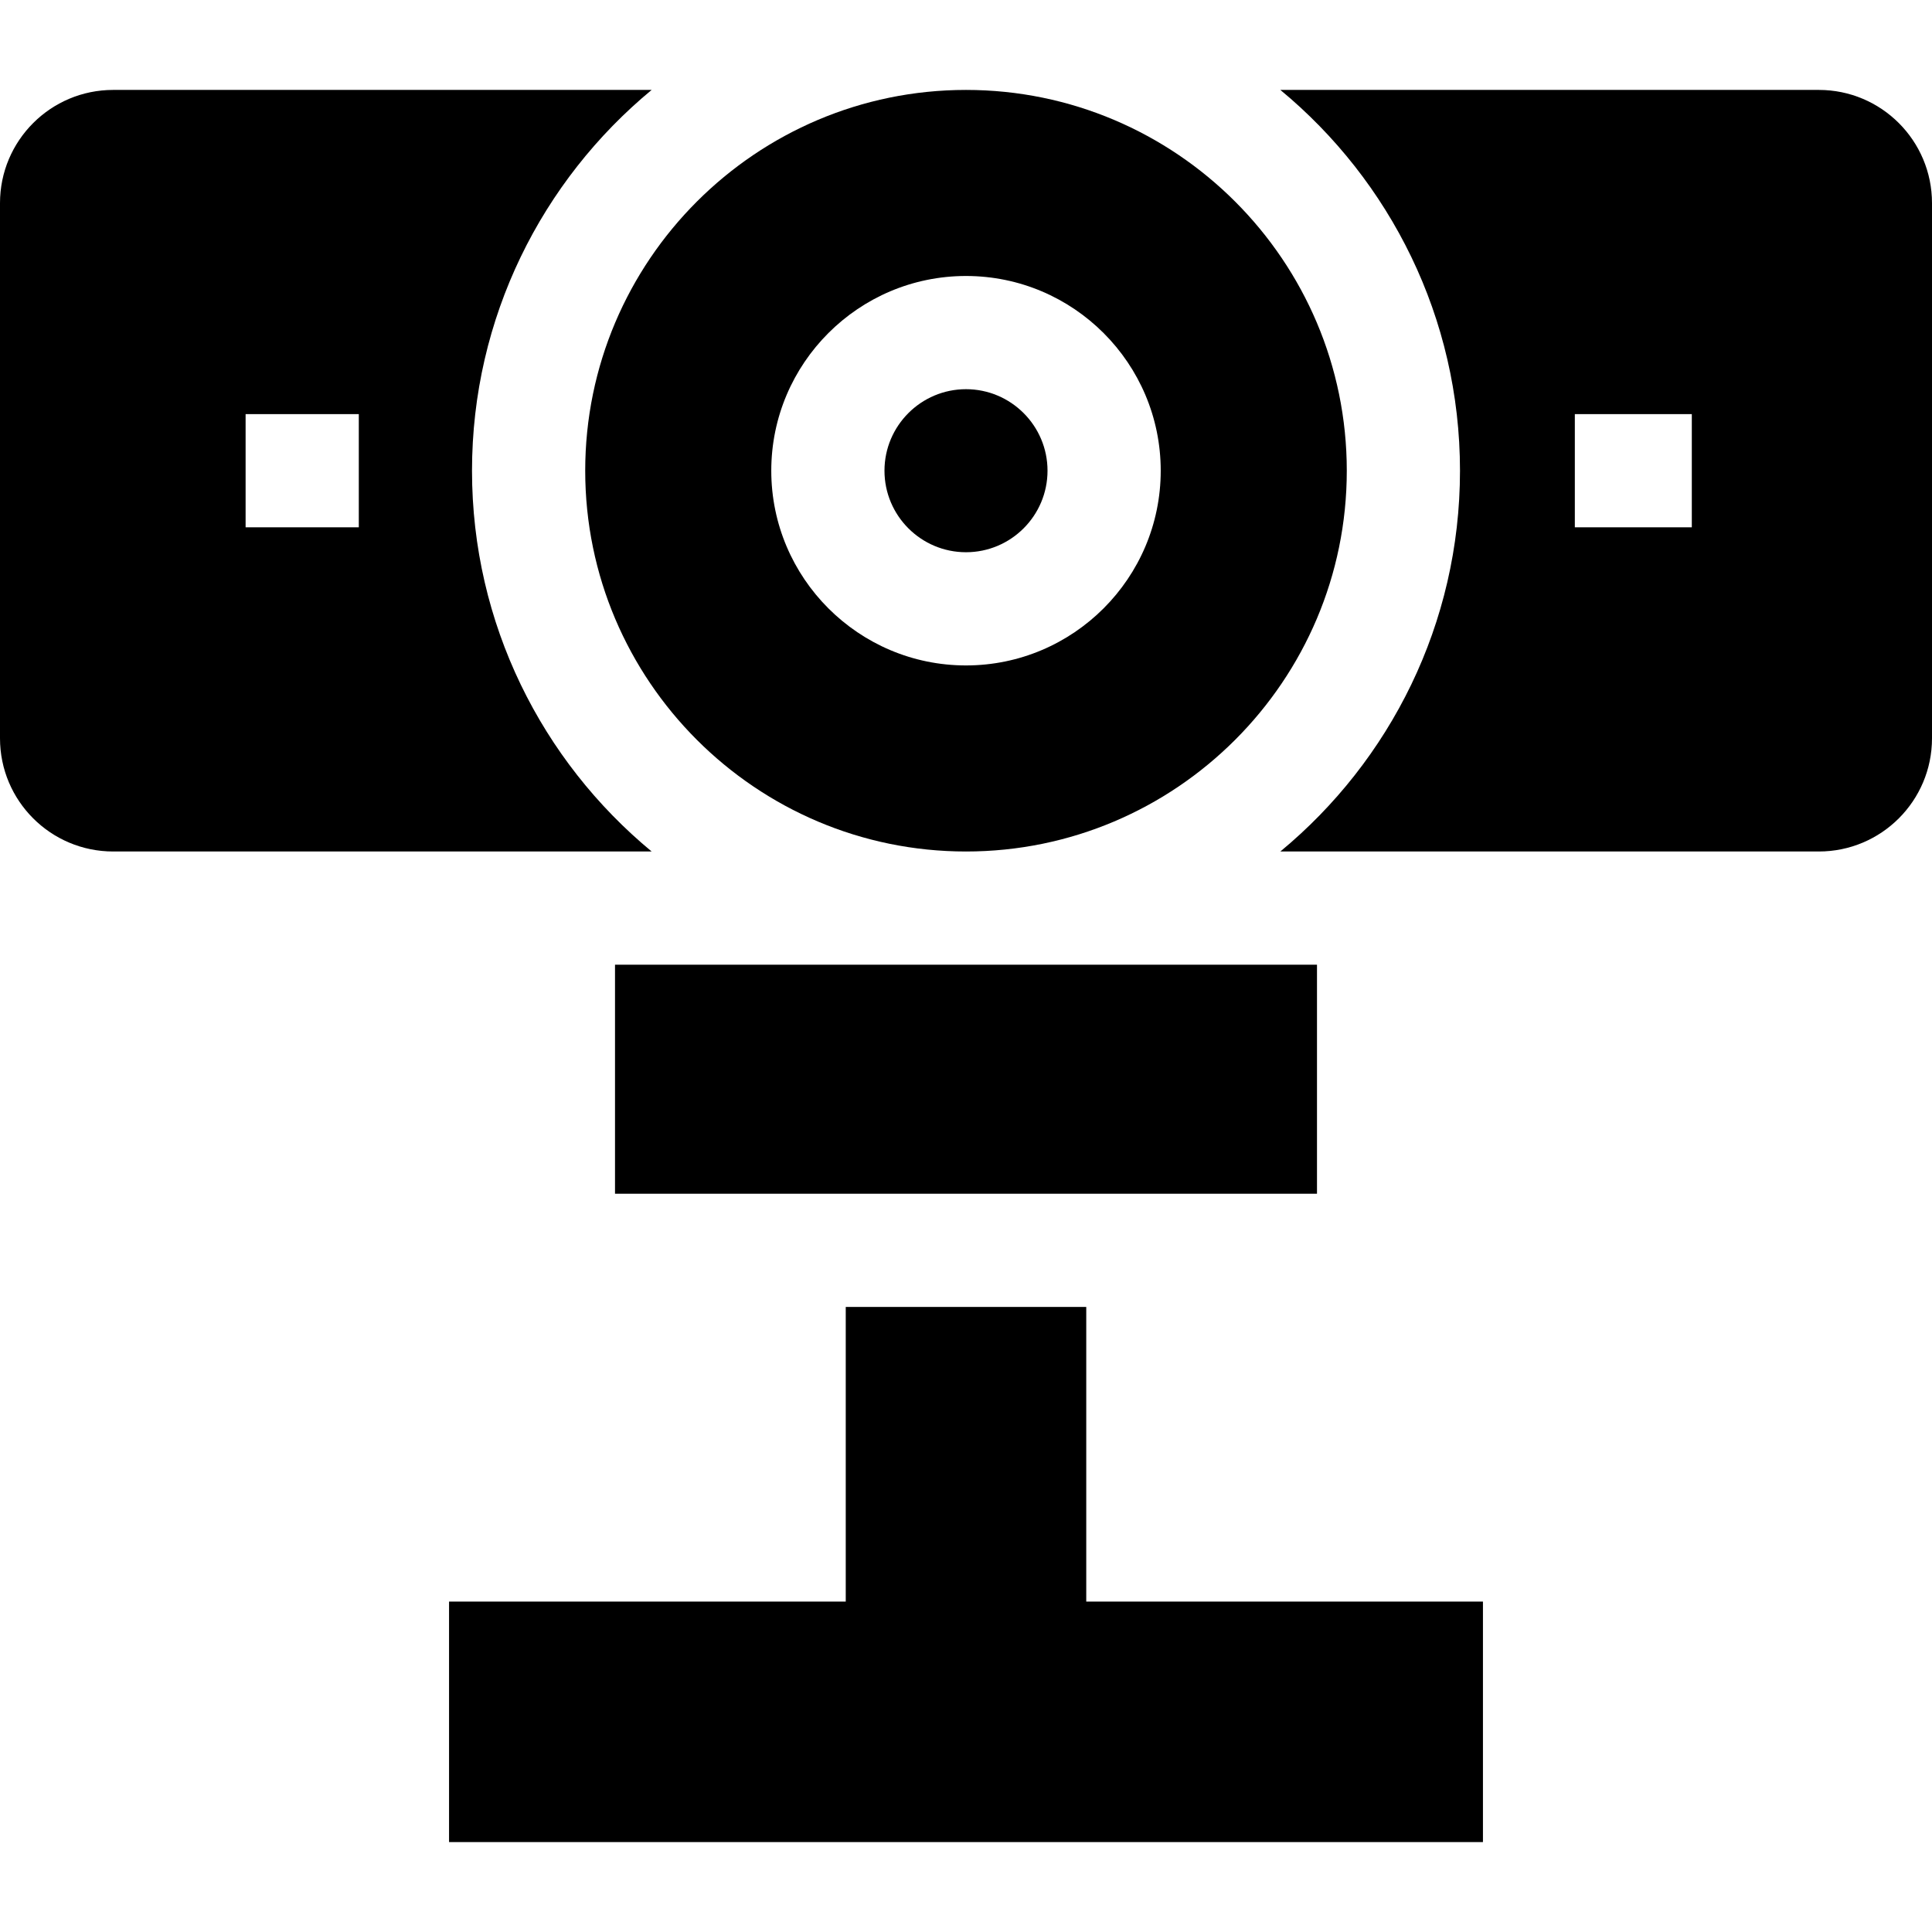 <svg id="Capa_1" enable-background="new 0 0 512 512" height="512" viewBox="0 0 512 512" width="512"
     xmlns="http://www.w3.org/2000/svg">
    <g>
        <path style="fill:#000000;"
              d="m256 225.656c55.644 0 100.913-45.27 100.913-100.913s-45.269-100.913-100.913-100.913-100.913 45.269-100.913 100.912 45.269 100.914 100.913 100.914zm0-152.517c28.455 0 51.604 23.149 51.604 51.604s-23.149 51.604-51.604 51.604-51.604-23.149-51.604-51.604 23.149-51.604 51.604-51.604z"/>
        <path style="fill:#000000;"
              d="m256 146.347c11.913 0 21.604-9.691 21.604-21.604 0-11.912-9.691-21.604-21.604-21.604s-21.604 9.691-21.604 21.604 9.691 21.604 21.604 21.604z"/>
        <path style="fill:#000000;"
              d="m125.087 124.742c0-40.566 18.548-76.881 47.607-100.913h-142.694c-16.569 0-30 13.432-30 30v141.826c0 16.568 13.431 30 30 30h142.694c-29.059-24.031-47.607-60.346-47.607-100.913zm-30 15.001h-30v-30h30z"/>
        <path style="fill:#000000;"
              d="m482 23.83h-142.694c29.06 24.031 47.607 60.346 47.607 100.913s-18.548 76.882-47.608 100.913h142.695c16.569 0 30-13.432 30-30v-141.826c0-16.569-13.431-30-30-30zm-33.653 115.913h-31v-30h31z"/>
        <path style="fill:#000000;" d="m162.984 255.656h186.032v60.697h-186.032z"/>
        <path style="fill:#000000;" d="m287.867 346.353h-63.734v78.083h-105.129v63.734h273.992v-63.734h-105.129z"/>
    </g>
</svg>